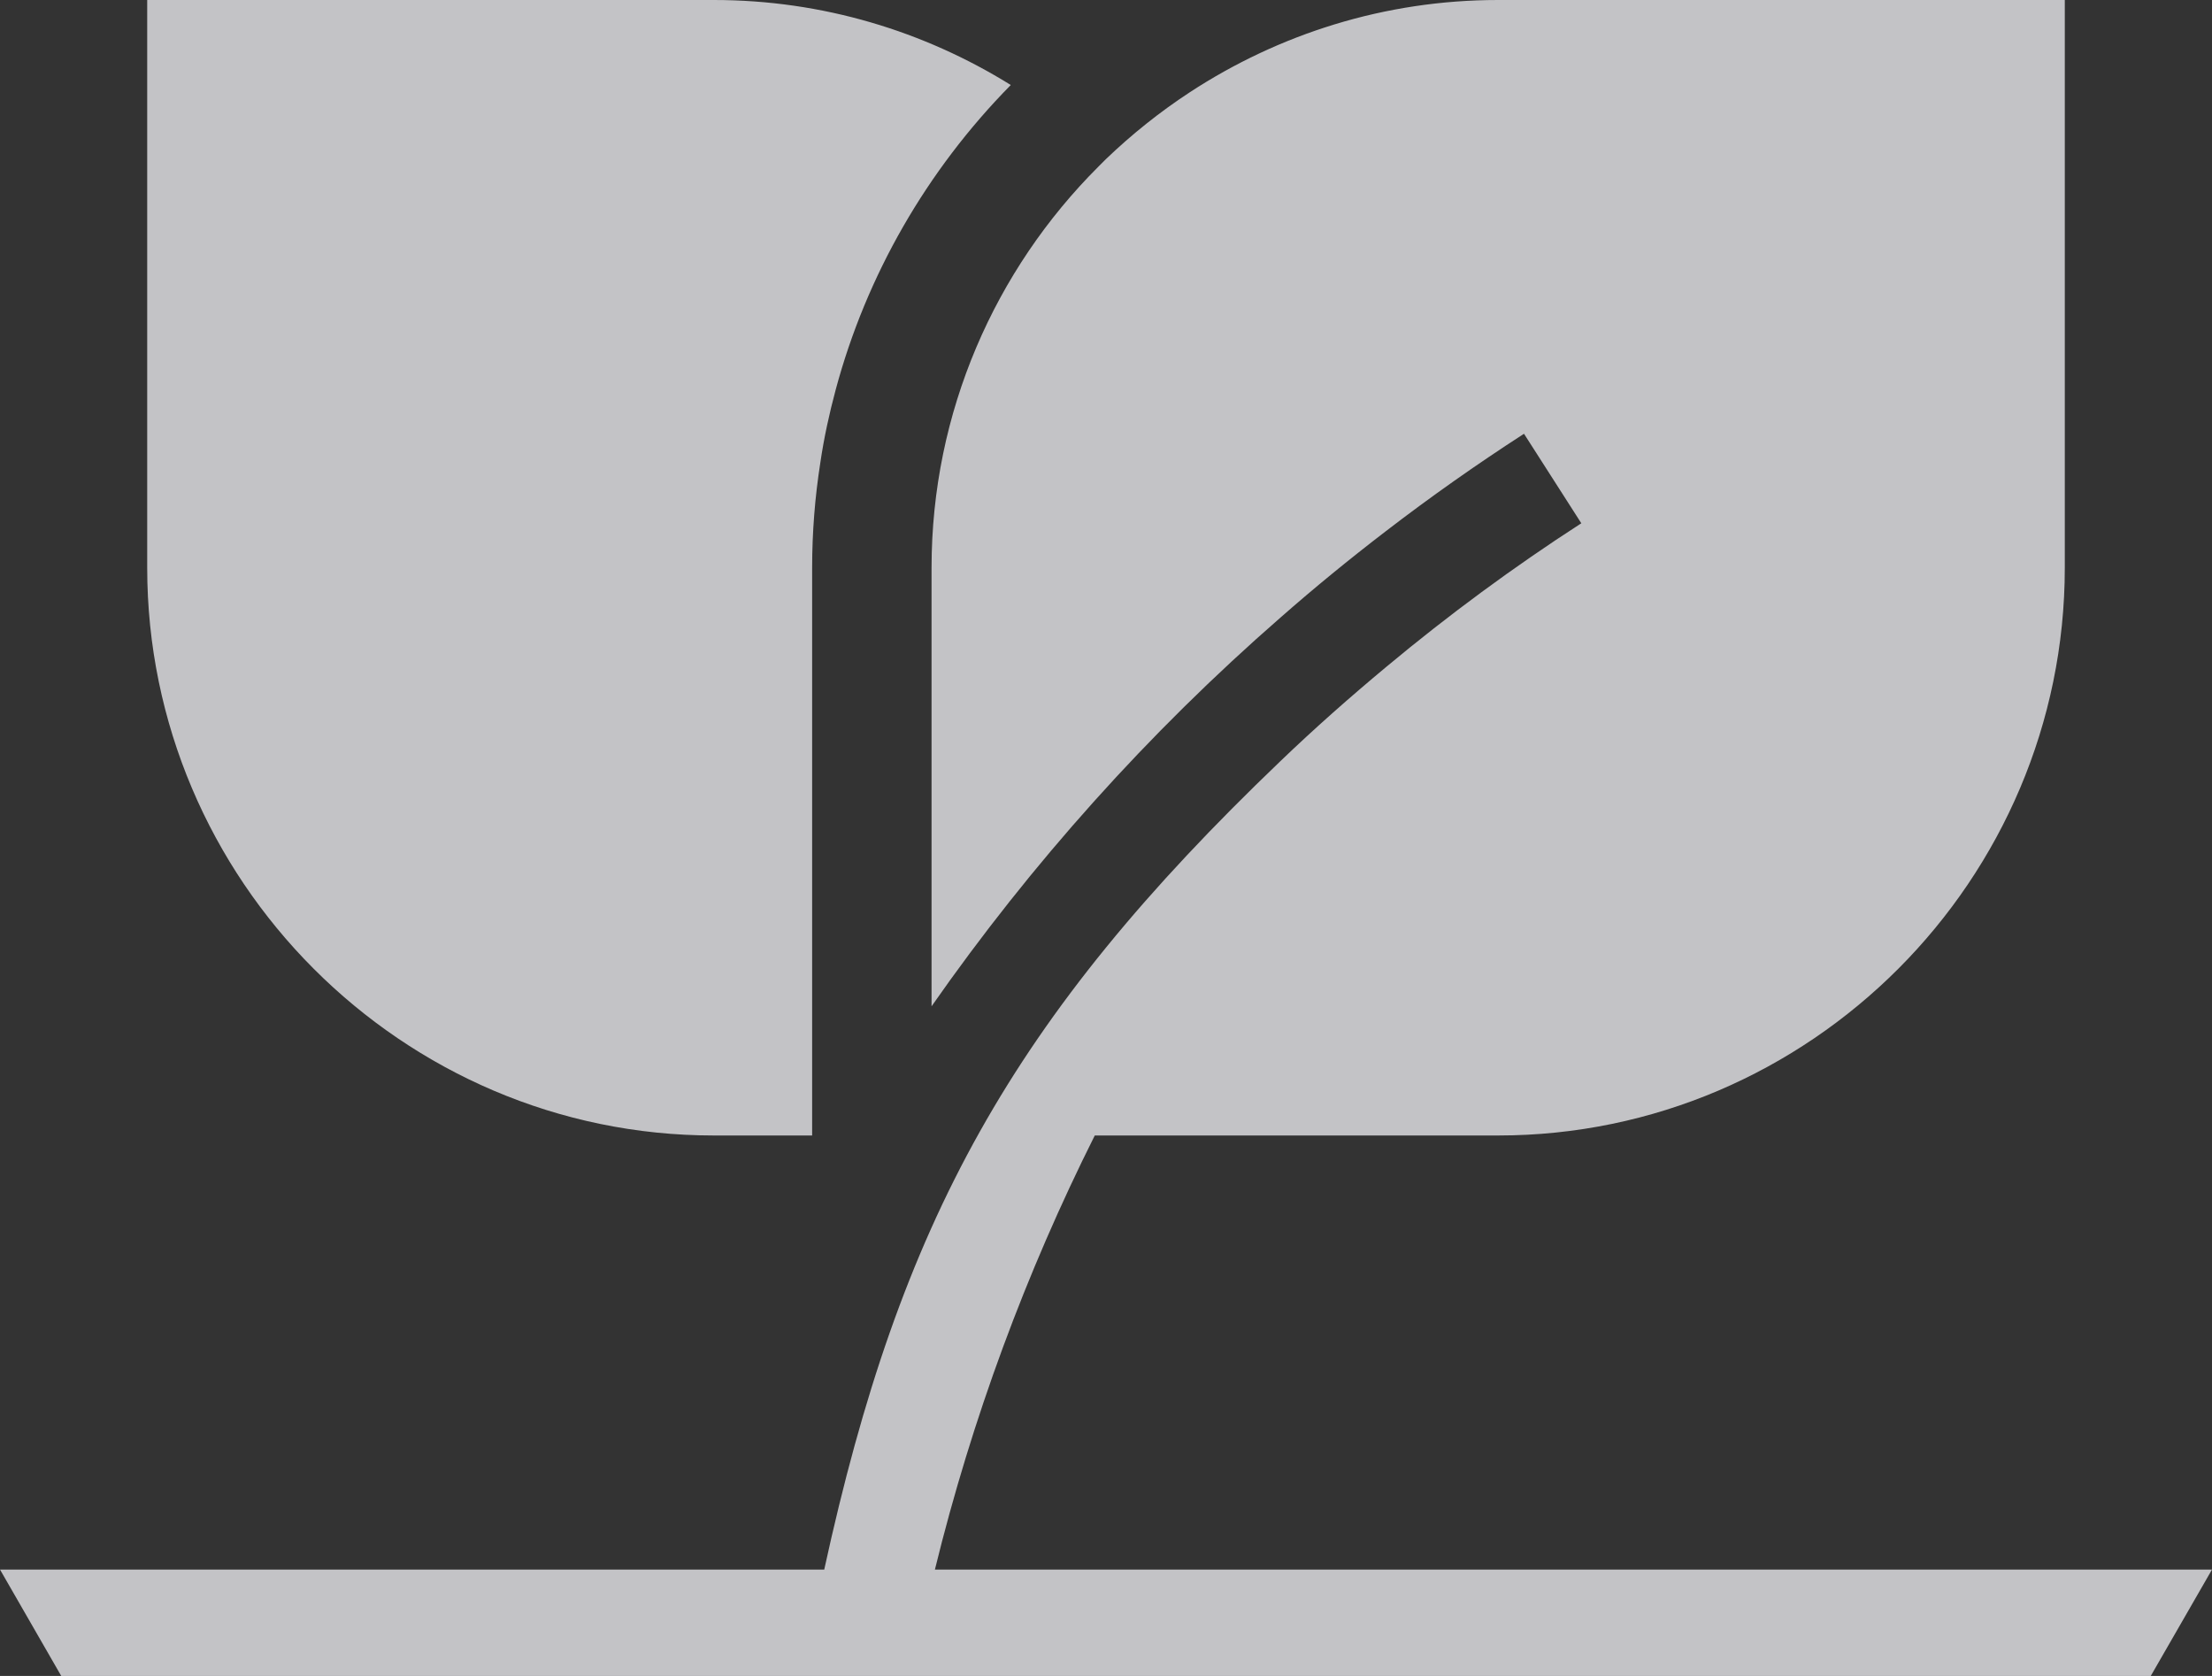 <svg width="66" height="50" viewBox="0 0 66 50" fill="none" xmlns="http://www.w3.org/2000/svg">
<rect x="0" y="0" width="66" height="50" fill="#333333" stroke="none"/>
<path opacity="0.75" fill-rule="evenodd" clip-rule="evenodd" d="M27.795 16.938V30.022C30.77 25.764 34.257 21.868 38.205 18.425C39.219 17.534 40.267 16.678 41.34 15.855C42.673 14.83 44.056 13.856 45.472 12.941L47.182 15.611C45.154 16.921 43.218 18.349 41.374 19.886C40.284 20.793 39.219 21.733 38.205 22.707C30.175 30.391 26.856 36.455 24.593 46.826H22.321H19.019H0L1.827 50H64.173L66 46.826H27.895C29.002 42.316 30.611 37.974 32.665 33.876H38.205H41.374H44.701C49.353 33.876 53.578 31.97 56.646 28.896C59.705 25.831 61.608 21.59 61.608 16.938V0H44.701C41.315 0 38.155 1.016 35.498 2.754C34.601 3.342 33.771 4.006 33 4.745L32.765 4.98C29.698 8.045 27.795 12.286 27.795 16.938ZM9.354 28.896C12.422 31.97 16.647 33.876 21.299 33.876H24.232V16.938C24.232 15.88 24.316 14.83 24.476 13.806C24.584 13.067 24.744 12.336 24.936 11.622C25.85 8.221 27.644 5.089 30.159 2.536C27.577 0.932 24.543 0 21.299 0H4.392V16.938C4.392 21.59 6.295 25.831 9.354 28.896Z" fill="#F2F2F7"/>
</svg>
